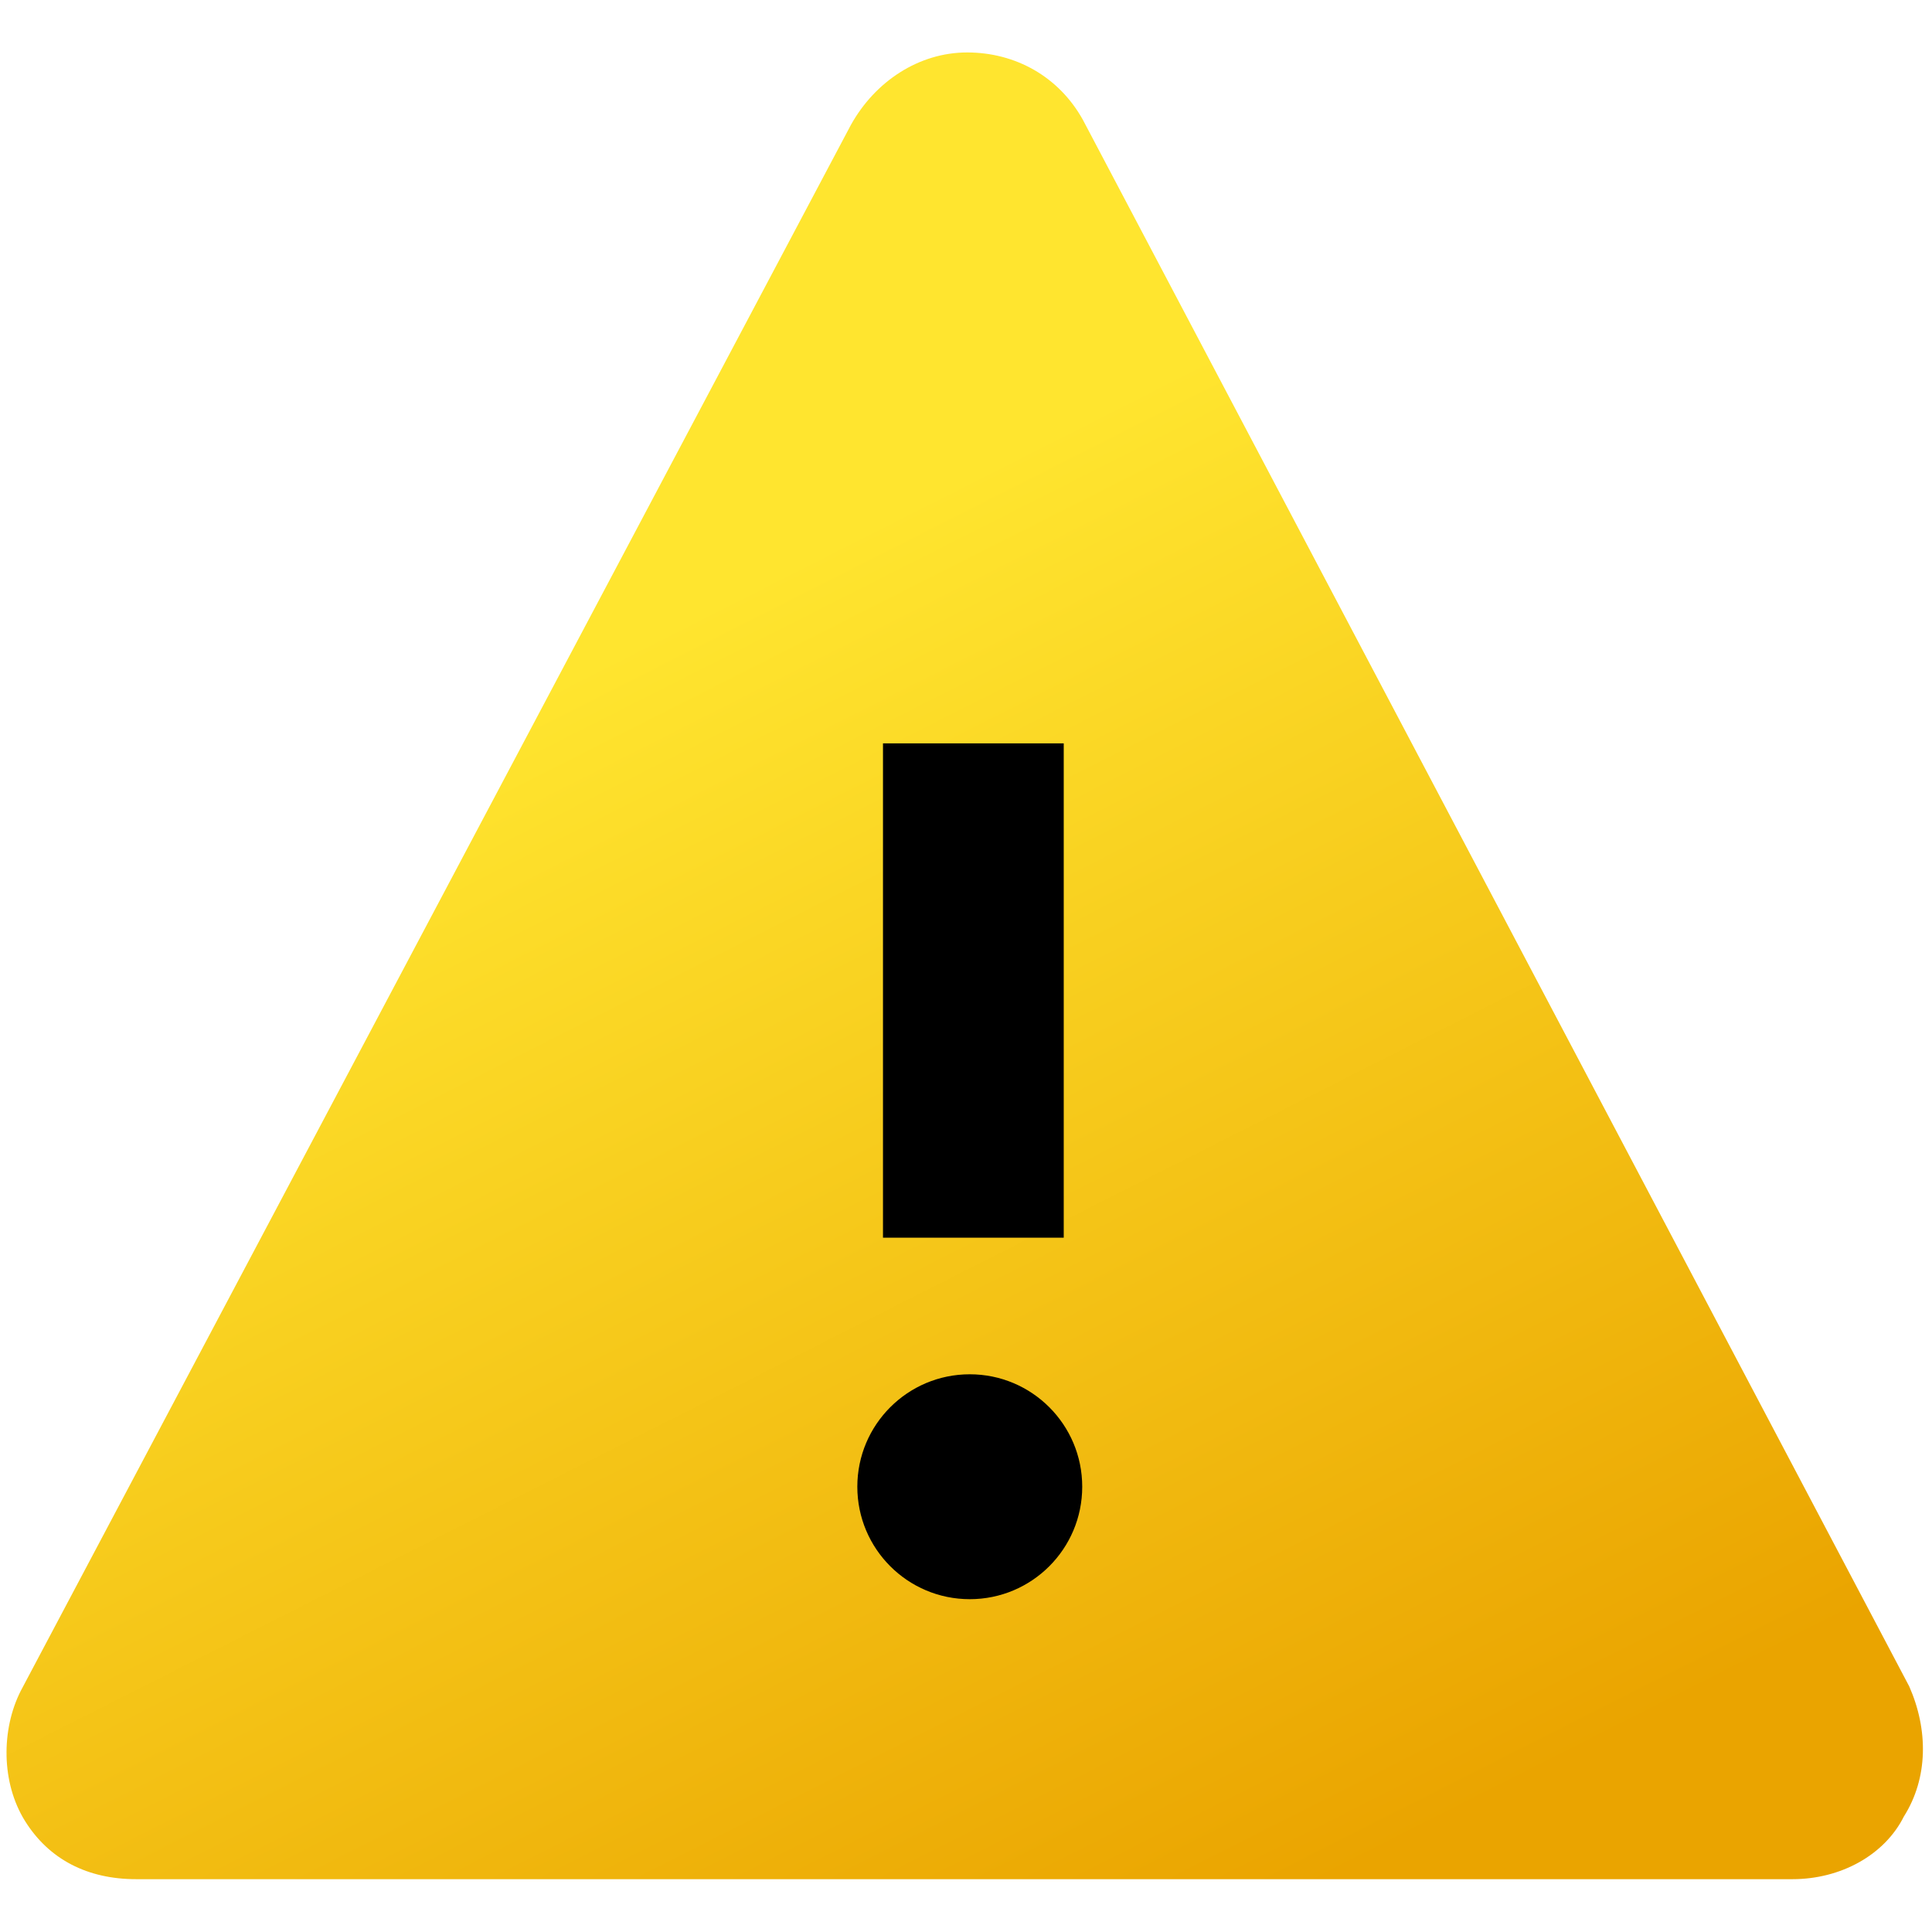 <?xml version="1.0" encoding="UTF-8"?>
<svg width="512" height="512" version="1.1" viewBox="0 0 512 512" xmlns="http://www.w3.org/2000/svg">
 <defs>
  <linearGradient id="a" x1="190" x2="360" y1="159" y2="495" gradientUnits="userSpaceOnUse">
   <stop stop-color="#ffe52f" offset="0"/>
   <stop stop-color="#eaa400" offset="1"/>
  </linearGradient>
 </defs>
 <path d="m287 31.8c-6.37-11.5-17.9-17.9-30.7-17.9s-24.4 7.69-30.8 19.2l-220 415c-5.18 10.2-5.23 24.3 1.14 34.5 6.37 10.2 16.6 15.4 29.4 15.4h439c12.8 0 24.4-6.41 29.5-16.6 6.46-10.2 6.5-23 1.42-34.5" fill="url(#a)"/>
 <path d="m234 197h47.9v131h-47.9z"/>
 <circle cx="257" cy="394" r="29.8"/>
</svg>
